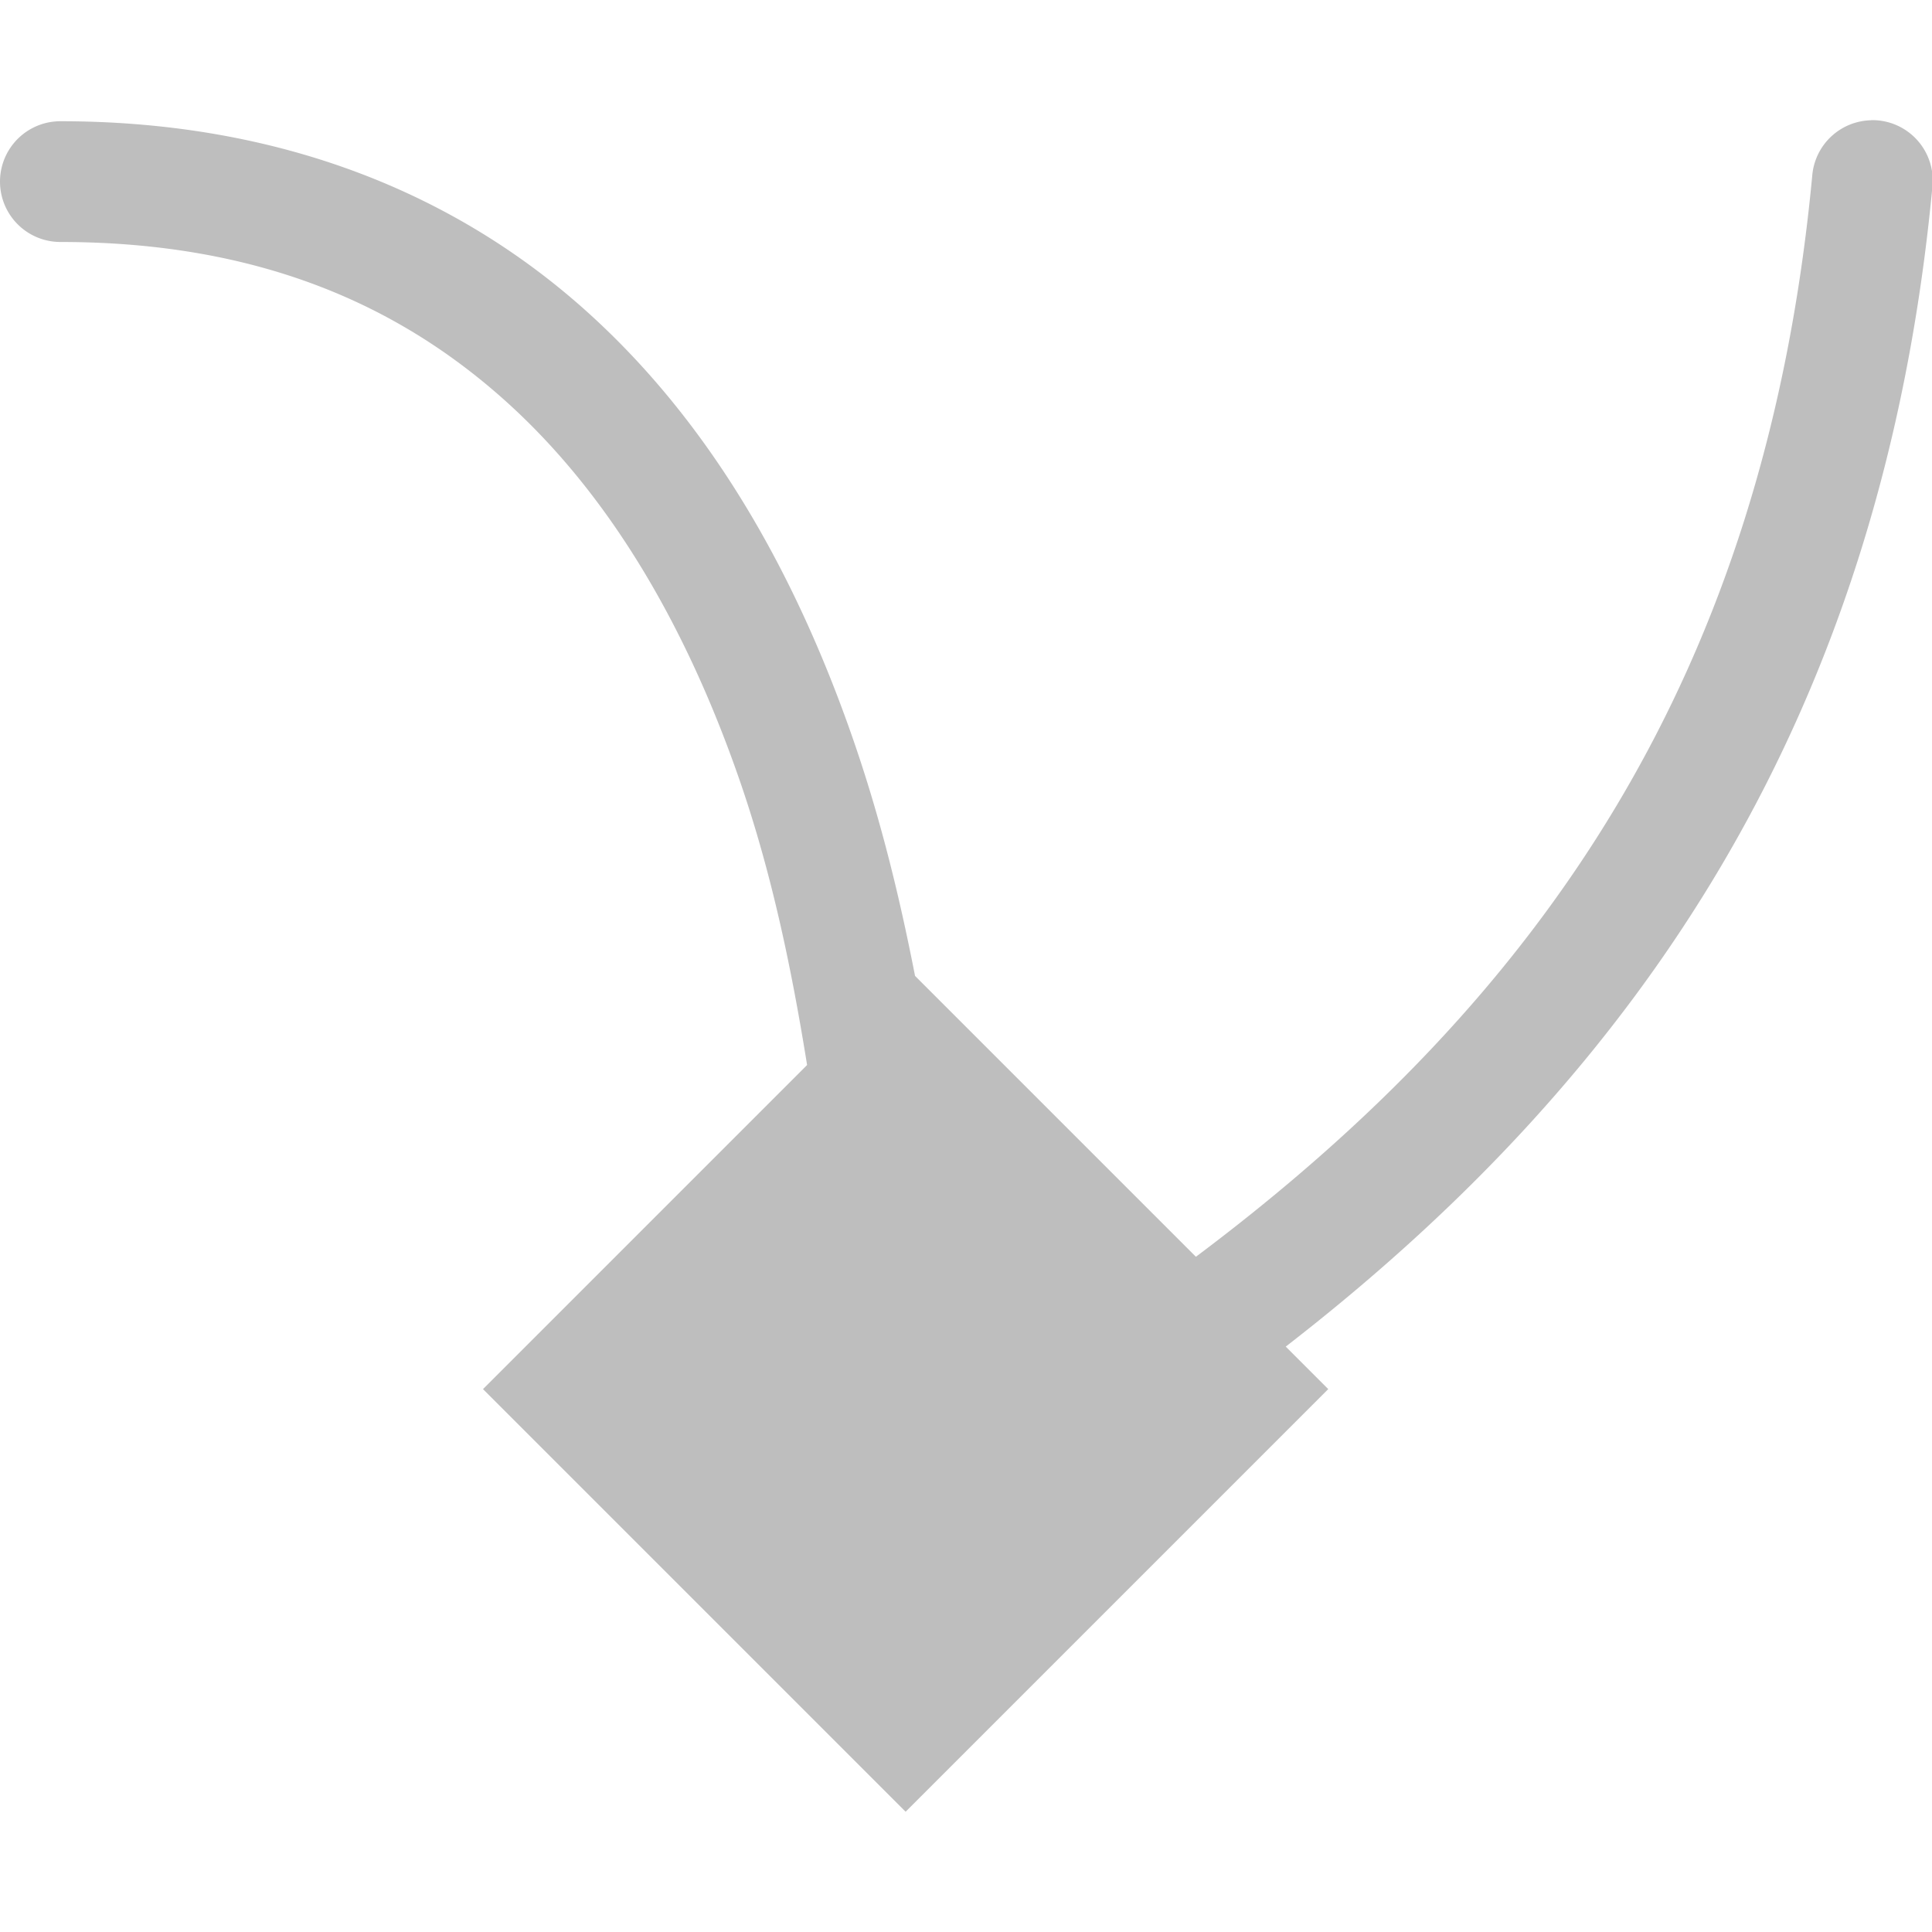 <svg height="16" viewBox="0 0 16 16" width="16" xmlns="http://www.w3.org/2000/svg"><path d="m15.496.996a.5.5 0 0 0 -.488.461c-.391 4.134-2.236 6.801-5.104 8.951l-2.326-2.326c-.122-.623-.274-1.262-.5-1.922-.453-1.32-1.139-2.604-2.205-3.568-1.066-.965-2.517-1.588-4.373-1.588a.5.5 0 1 0 0 1c1.638 0 2.805.519 3.701 1.33.896.811 1.515 1.937 1.932 3.15.266.775.427 1.566.551 2.336l-2.684 2.684 3.5 3.5 3.5-3.5-.352-.352c2.969-2.299 4.944-5.254 5.355-9.602a.5.5 0 0 0 -.508-.555z" fill="#bebebe"/></svg>